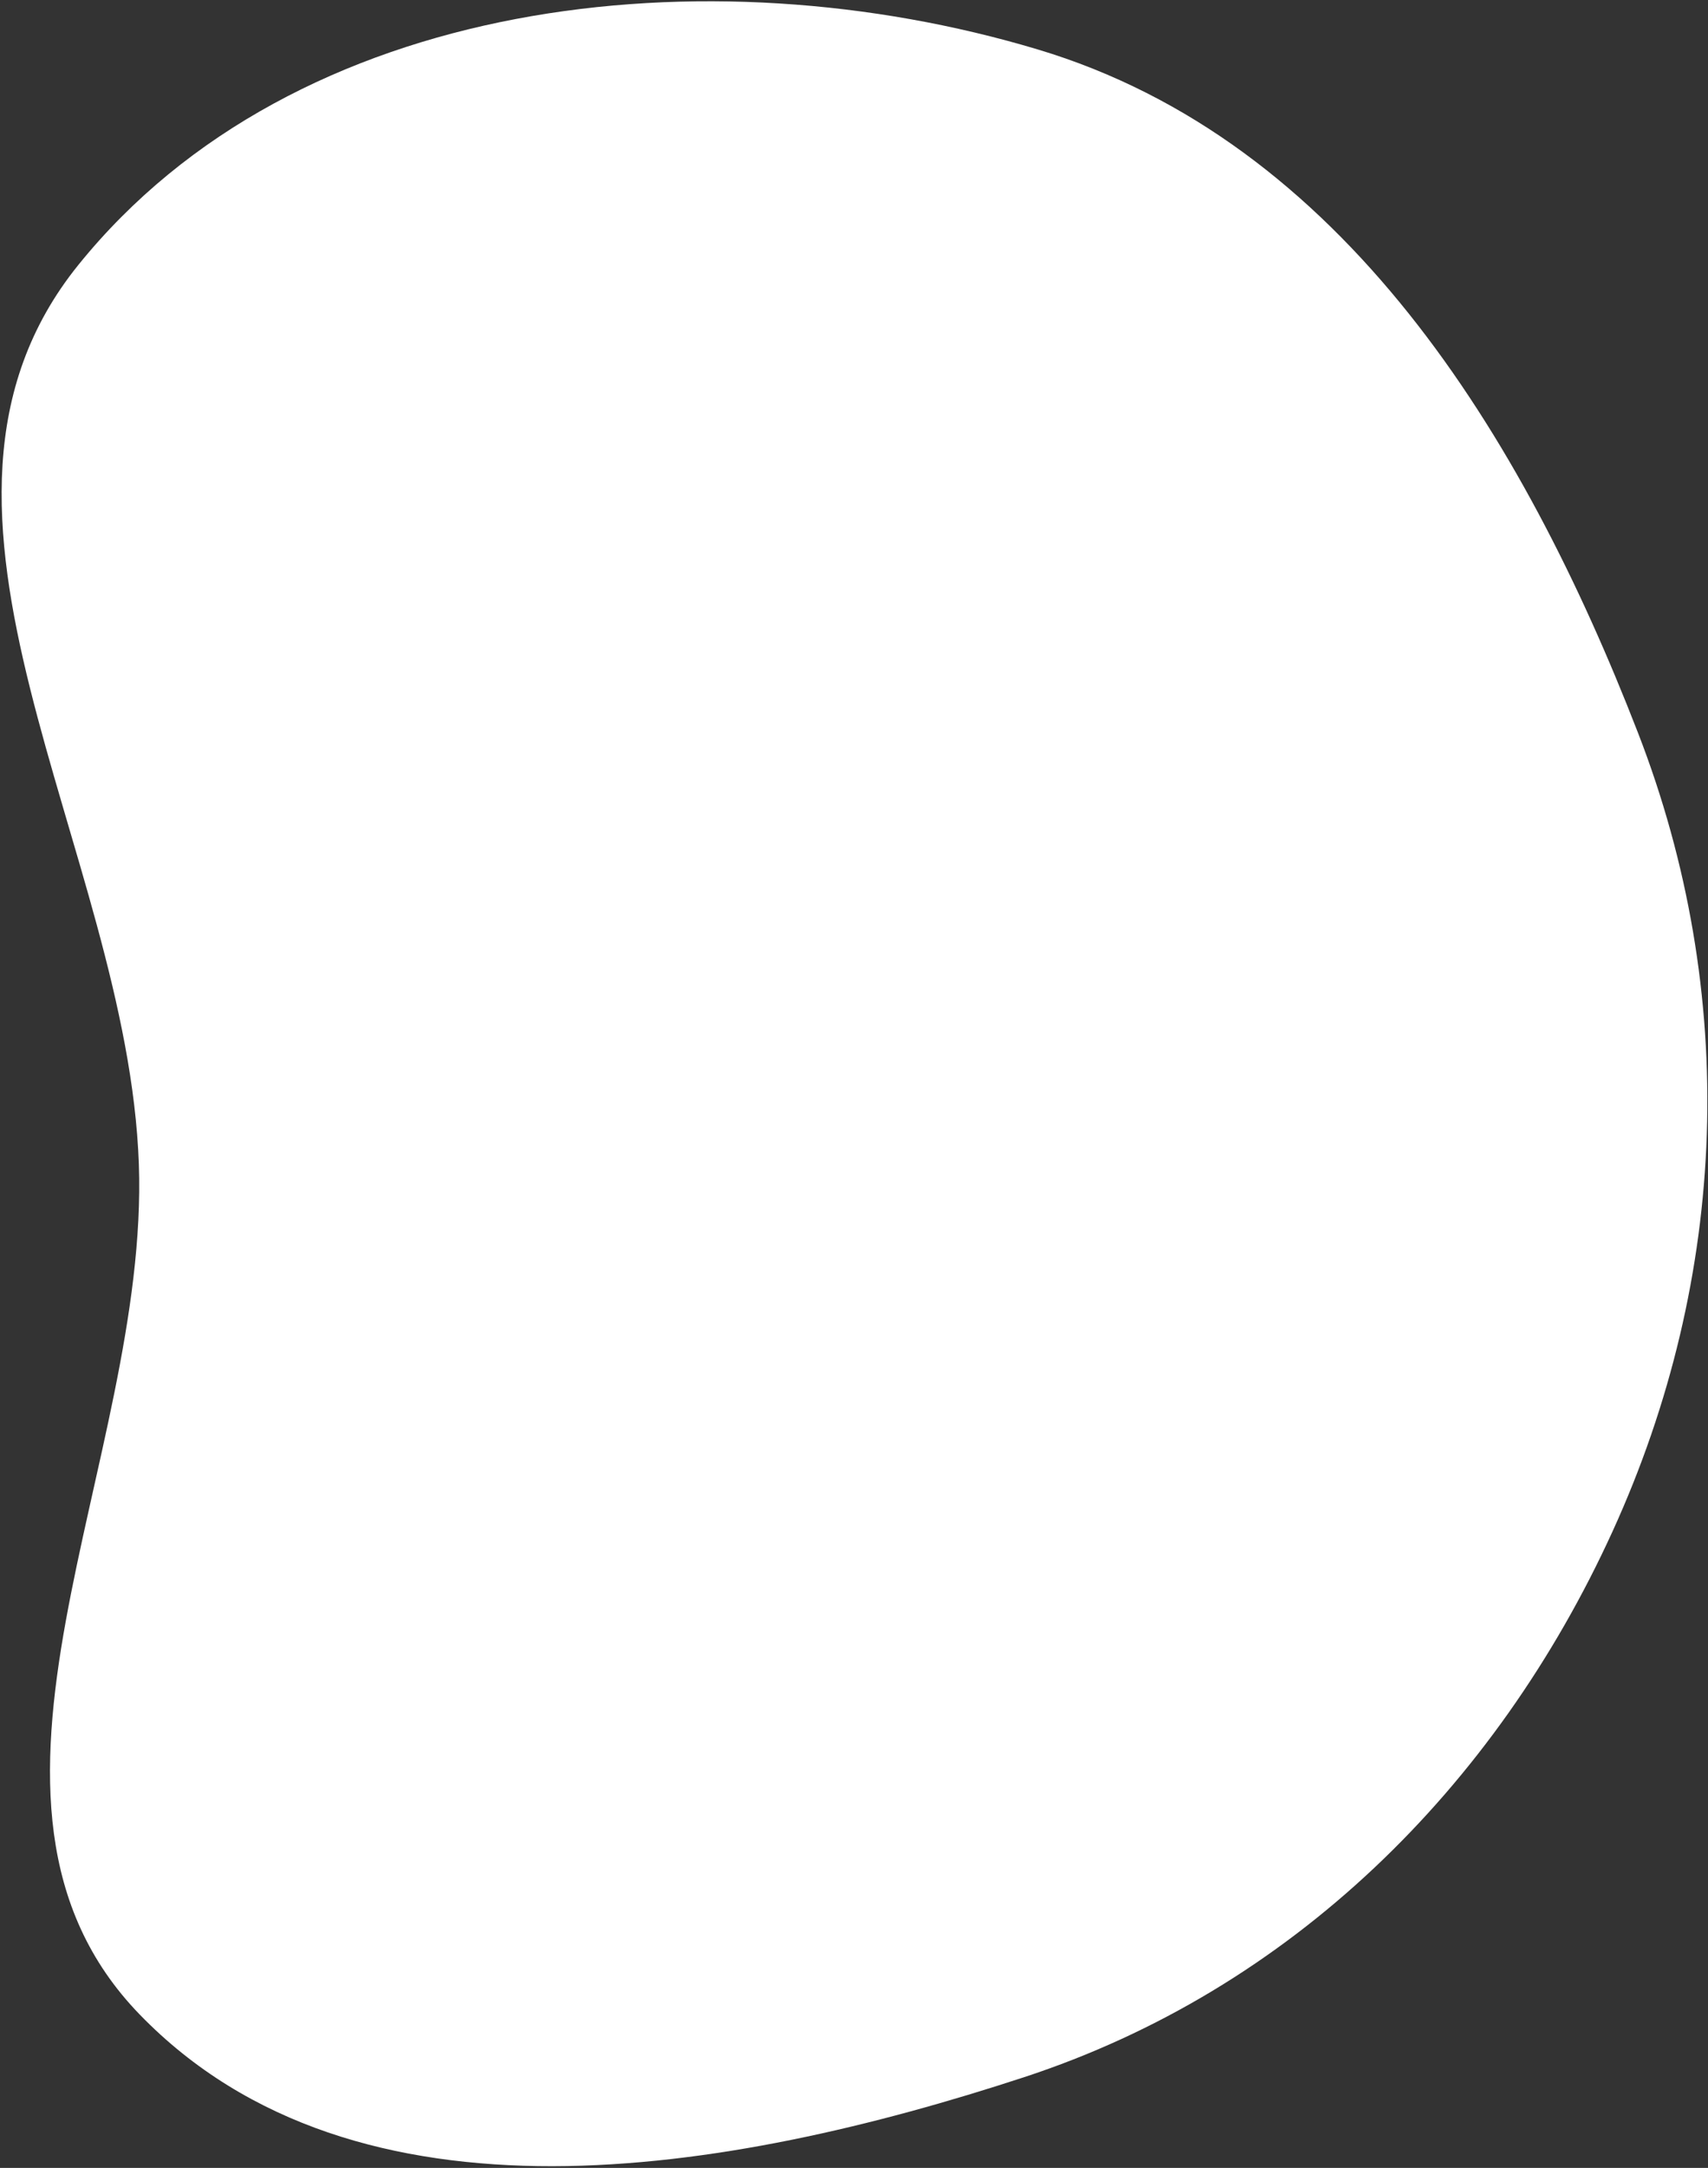<svg width="749" height="950" viewBox="0 0 749 950" fill="none" xmlns="http://www.w3.org/2000/svg">
<rect x="0" y="0" width="749" height="950" fill="#333333" stroke="none"/>
<path fill-rule="evenodd" clip-rule="evenodd" d="M455.019 21.648C310.314 -21.693 129.652 -2.017 34.285 116.183C-52.591 223.857 56.013 371.734 60.889 510.138C65.49 640.739 -29.32 789.434 61.295 882.81C156.444 980.859 319.363 952.765 449.142 910.221C566.035 871.901 655.775 783.524 707.133 671.091C758.159 559.384 762.636 435.331 718.27 321.046C667.553 190.401 588.635 61.668 455.019 21.648Z" fill="white"/>
</svg>
